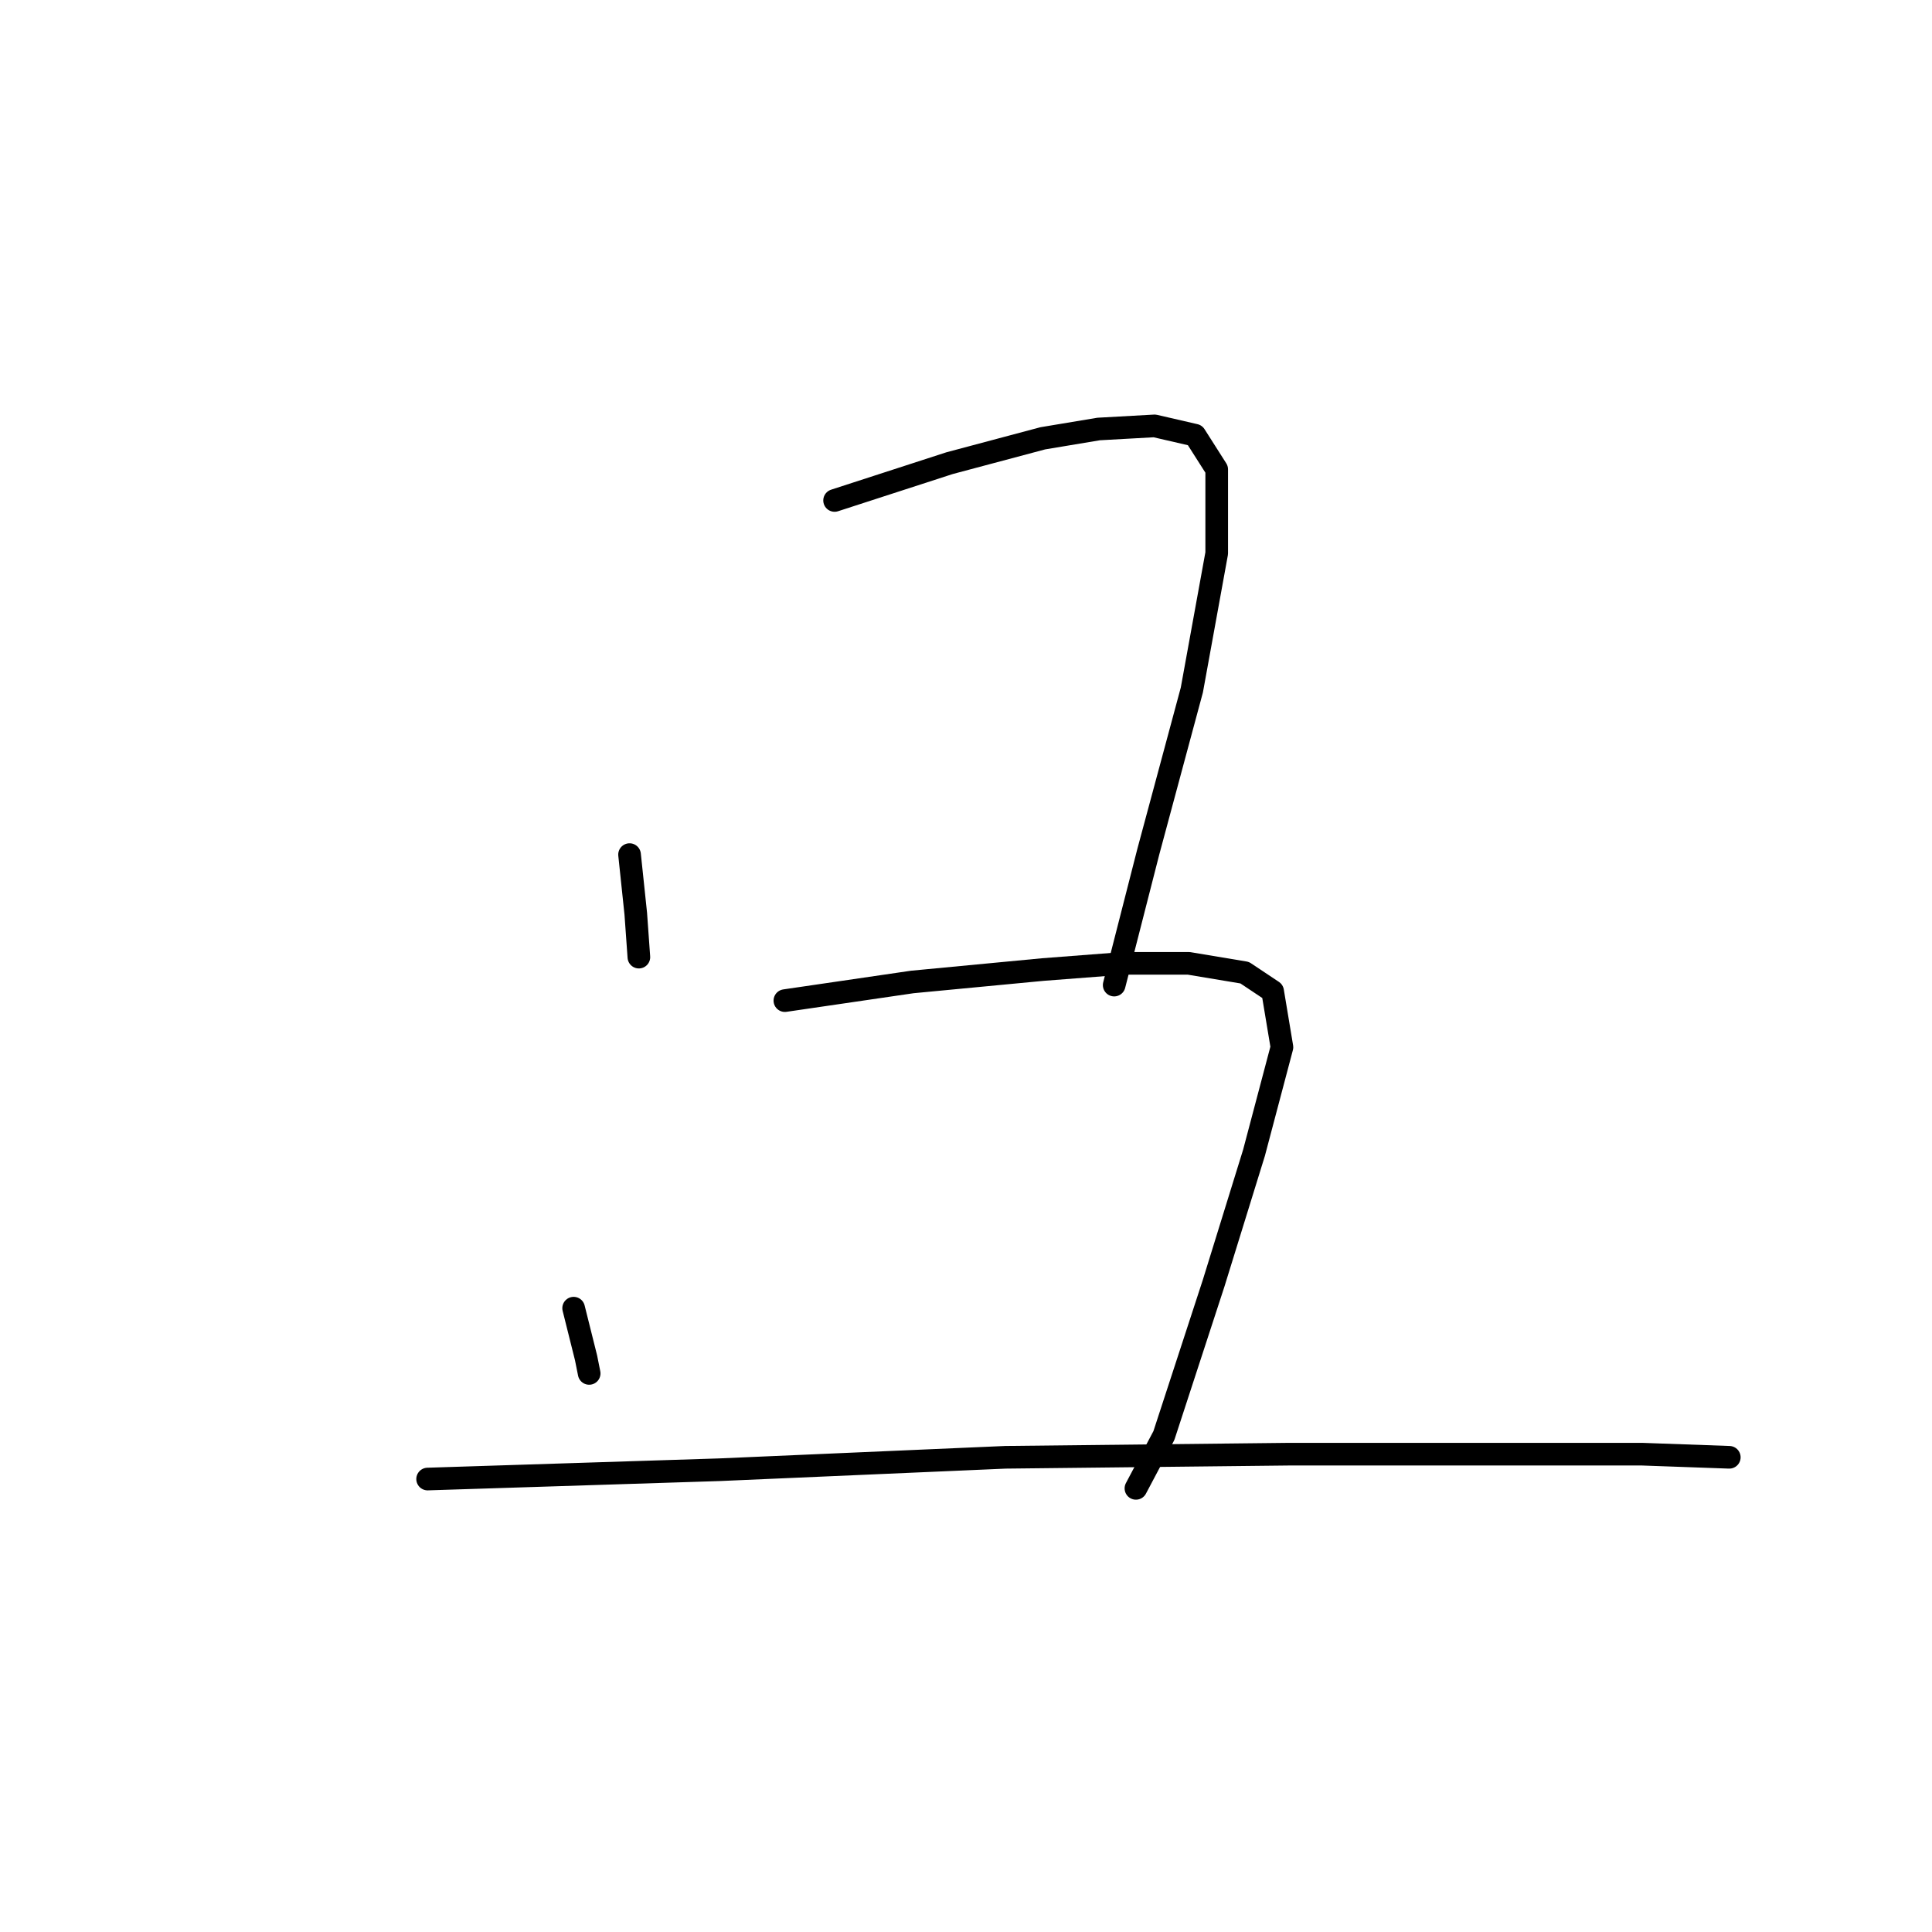 <?xml version="1.0" standalone="no"?>
    <svg width="256" height="256" xmlns="http://www.w3.org/2000/svg" version="1.1">
    <polyline stroke="black" stroke-width="3" stroke-linecap="round" fill="transparent" stroke-linejoin="round" points="83.419 113.24 84.242 121.061 84.654 126.824 84.654 126.824 " />
        <polyline stroke="black" stroke-width="3" stroke-linecap="round" fill="transparent" stroke-linejoin="round" points="110.588 66.313 125.819 61.373 138.168 58.08 145.577 56.845 152.987 56.433 158.338 57.668 161.22 62.196 161.22 73.311 157.927 91.423 152.164 112.828 147.636 130.529 147.636 130.529 " />
        <polyline stroke="black" stroke-width="3" stroke-linecap="round" fill="transparent" stroke-linejoin="round" points="76.01 173.34 77.656 179.926 78.068 181.985 78.068 181.985 " />
        <polyline stroke="black" stroke-width="3" stroke-linecap="round" fill="transparent" stroke-linejoin="round" points="104.001 132.587 120.879 130.117 138.168 128.471 148.871 127.648 157.515 127.648 164.925 128.883 168.63 131.352 169.864 138.762 166.16 152.758 160.808 170.047 154.222 190.218 150.517 197.215 150.517 197.215 " />
        <polyline stroke="black" stroke-width="3" stroke-linecap="round" fill="transparent" stroke-linejoin="round" points="56.662 195.981 95.357 194.746 133.228 193.099 170.688 192.687 197.856 192.687 217.615 192.687 229.141 193.099 229.141 193.099 " />
        </svg>